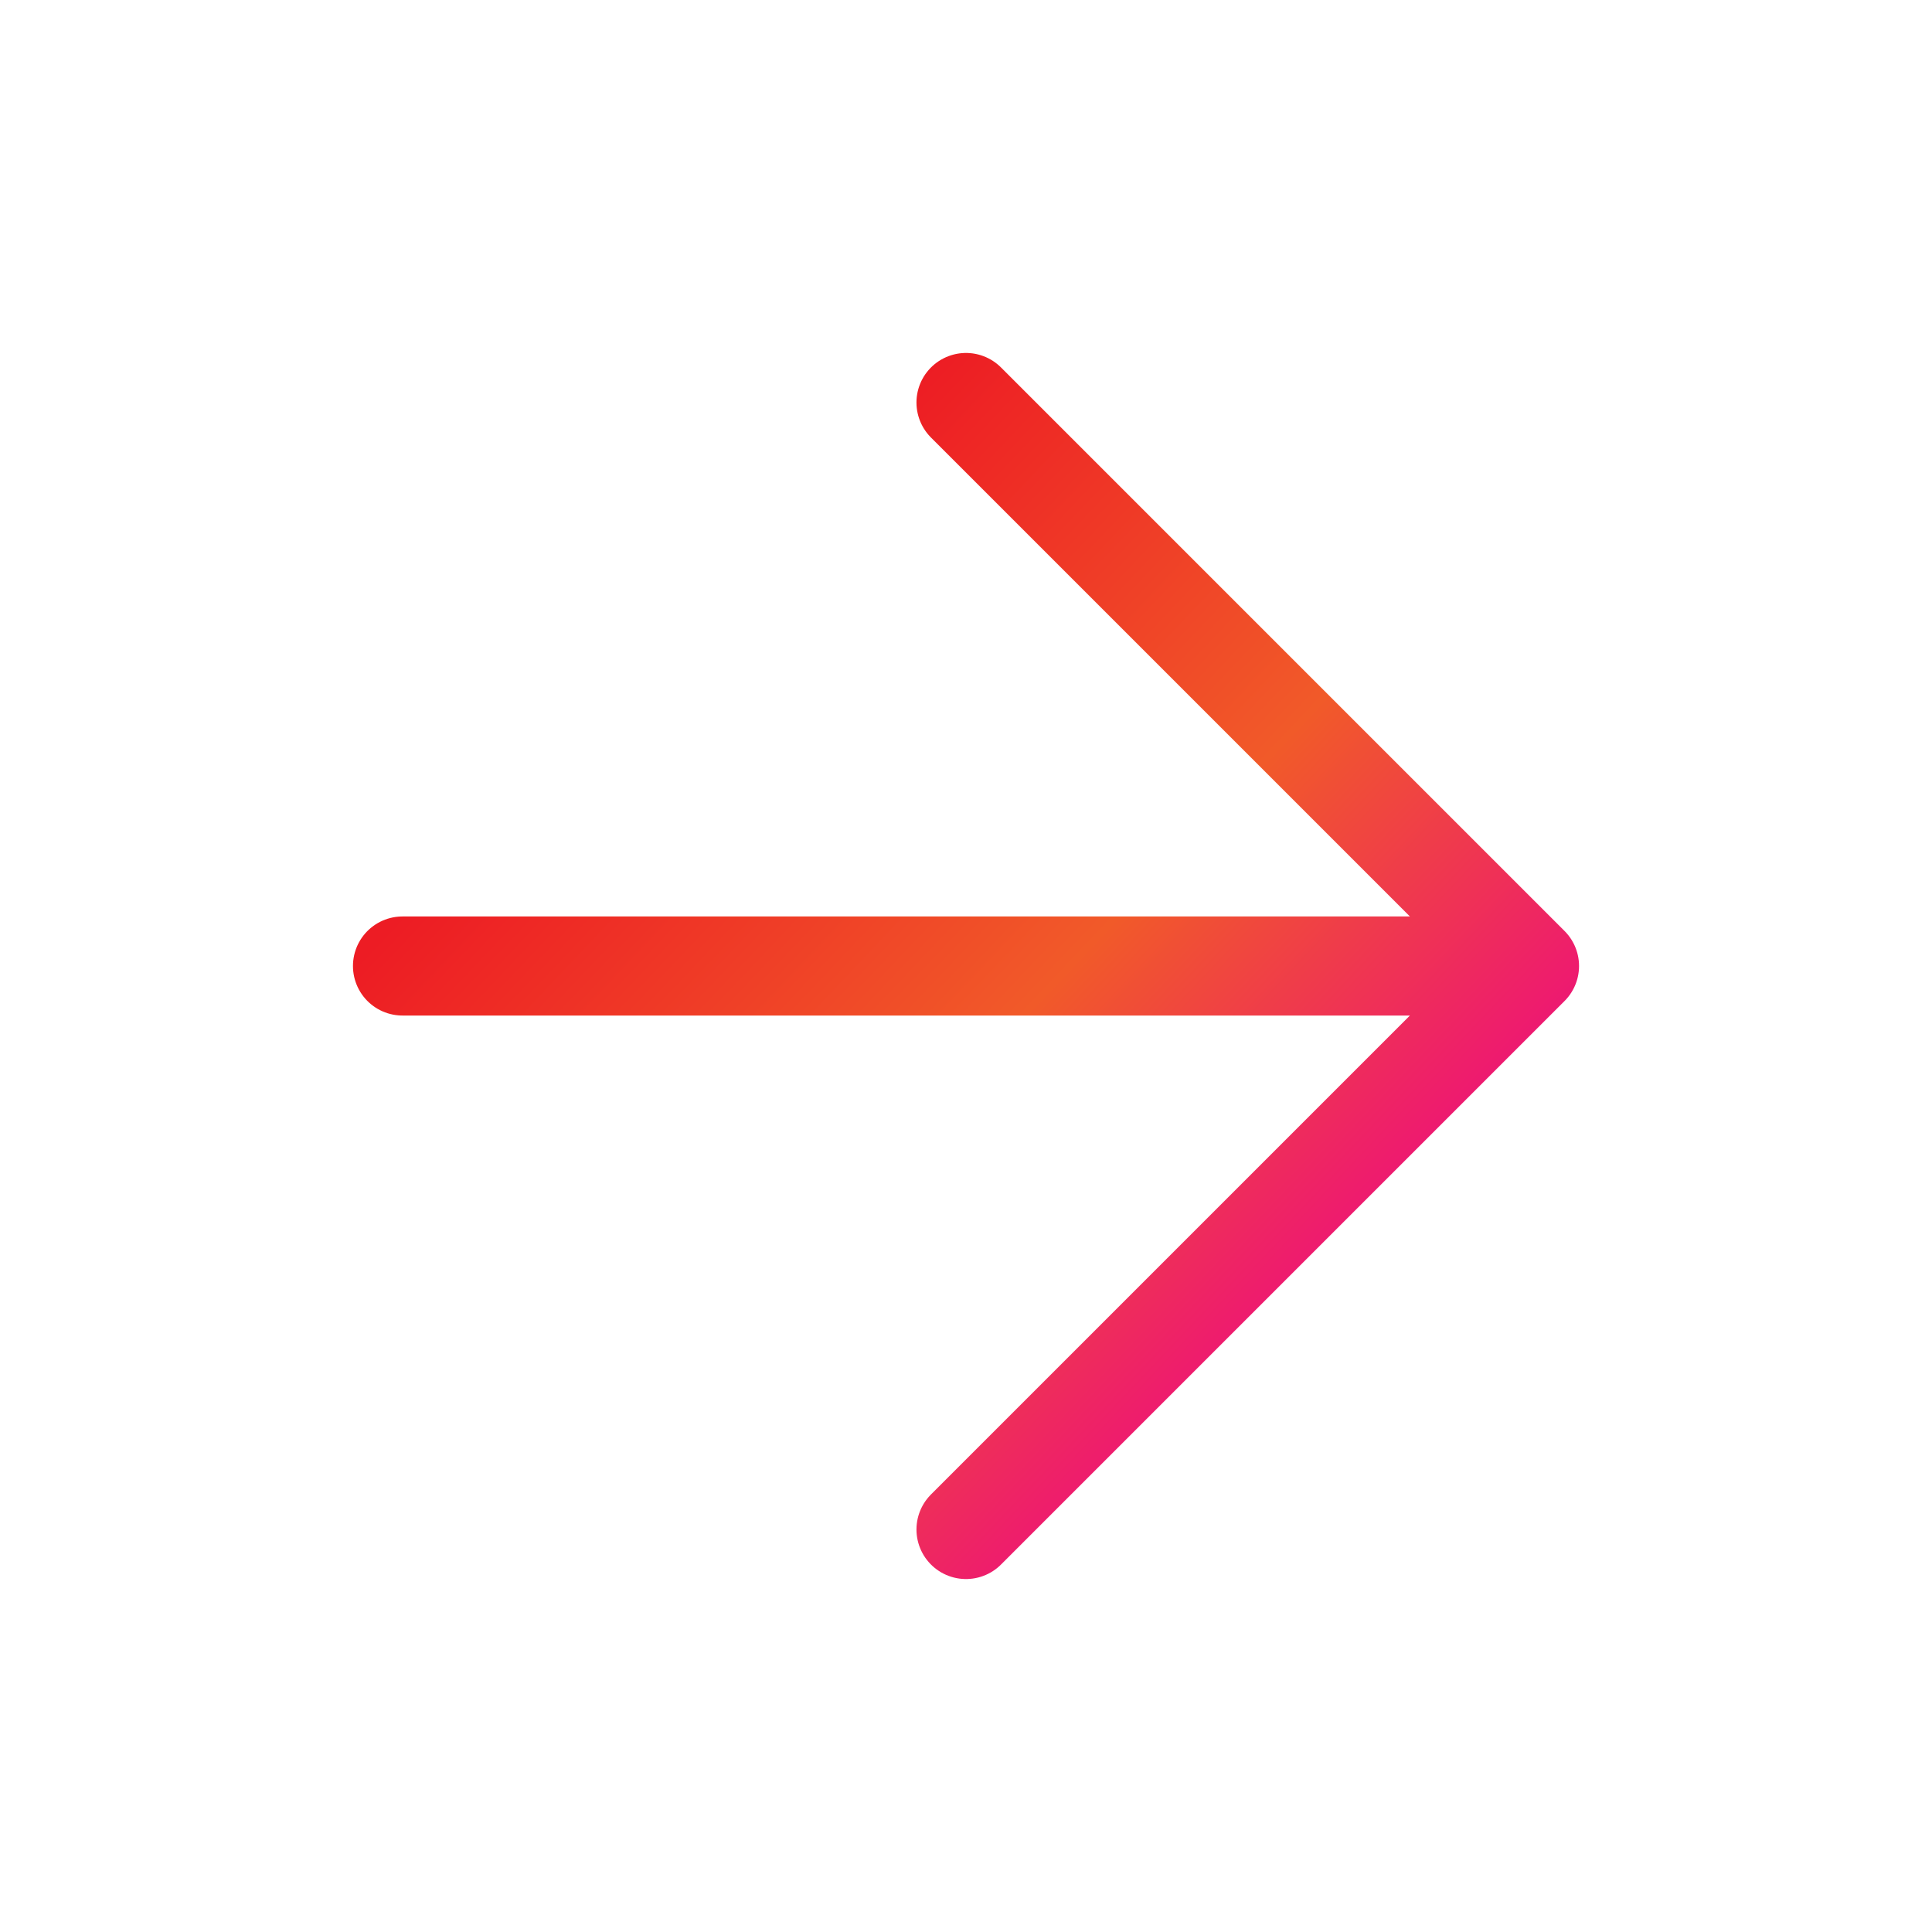 <svg width="78" height="78" viewBox="0 0 78 78" fill="none" xmlns="http://www.w3.org/2000/svg">
<path d="M16.25 39H61.75M61.75 39L39 16.25M61.75 39L39 61.75" stroke="url(#paint0_linear_83_14112)" stroke-width="4" stroke-linecap="round" stroke-linejoin="round"/>
<defs>
<linearGradient id="paint0_linear_83_14112" x1="24.957" y1="27.704" x2="57.458" y2="58.47" gradientUnits="userSpaceOnUse">
<stop stop-color="#ED1C24"/>
<stop offset="0.47" stop-color="#F15A29"/>
<stop offset="0.95" stop-color="#EC008C"/>
</linearGradient>
</defs>
</svg>
